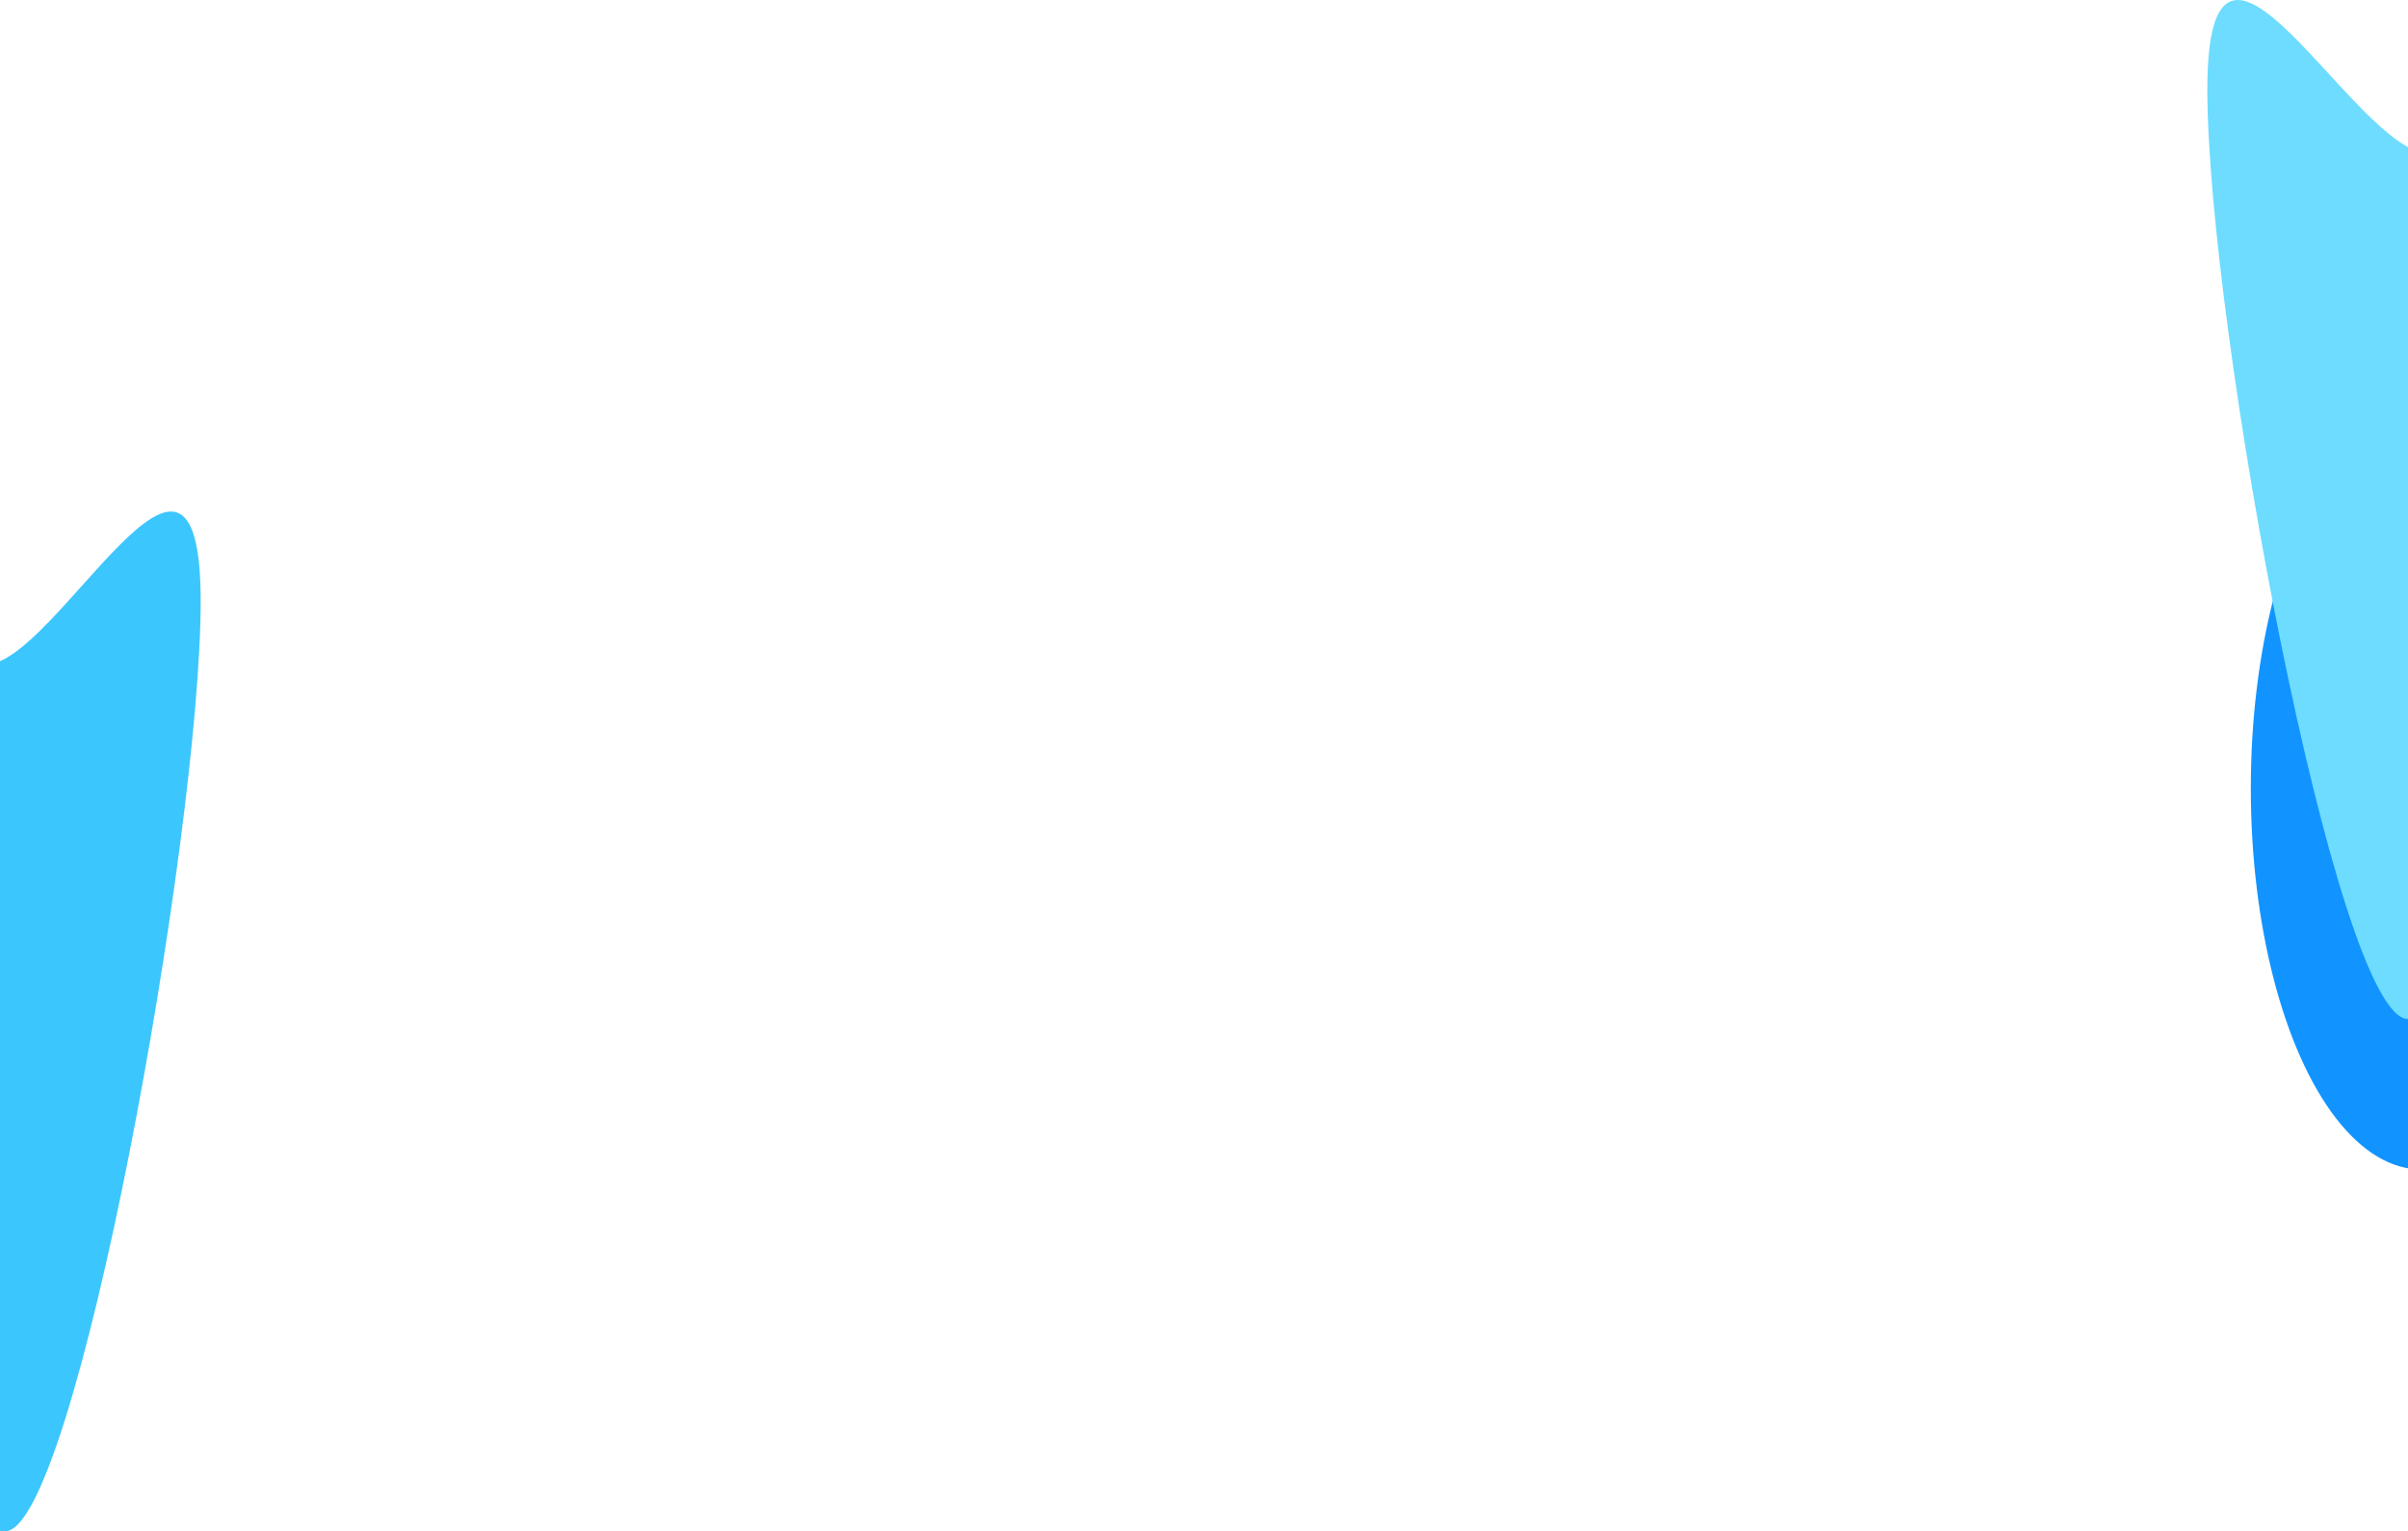 <svg width="1440" height="916" viewBox="0 0 1440 916" fill="none" xmlns="http://www.w3.org/2000/svg">
<path d="M-73 662.825C-73 802.65 -38.96 916 3.03 916C45.021 916 120 499.44 120 359.616C120 219.791 33.324 397.642 -8.667 397.642C-50.657 397.642 -73 523.001 -73 662.825Z" fill="#3CC6FE"/>
<ellipse cx="1448" cy="471.579" rx="102" ry="228" fill="#1194FF"/>
<path d="M1518 356.579C1518 496.307 1483.08 609.579 1440 609.579C1396.92 609.579 1320 193.307 1320 53.579C1320 -86.149 1408.92 91.579 1452 91.579C1495.08 91.579 1518 216.851 1518 356.579Z" fill="#6DDCFE"/>
</svg>
